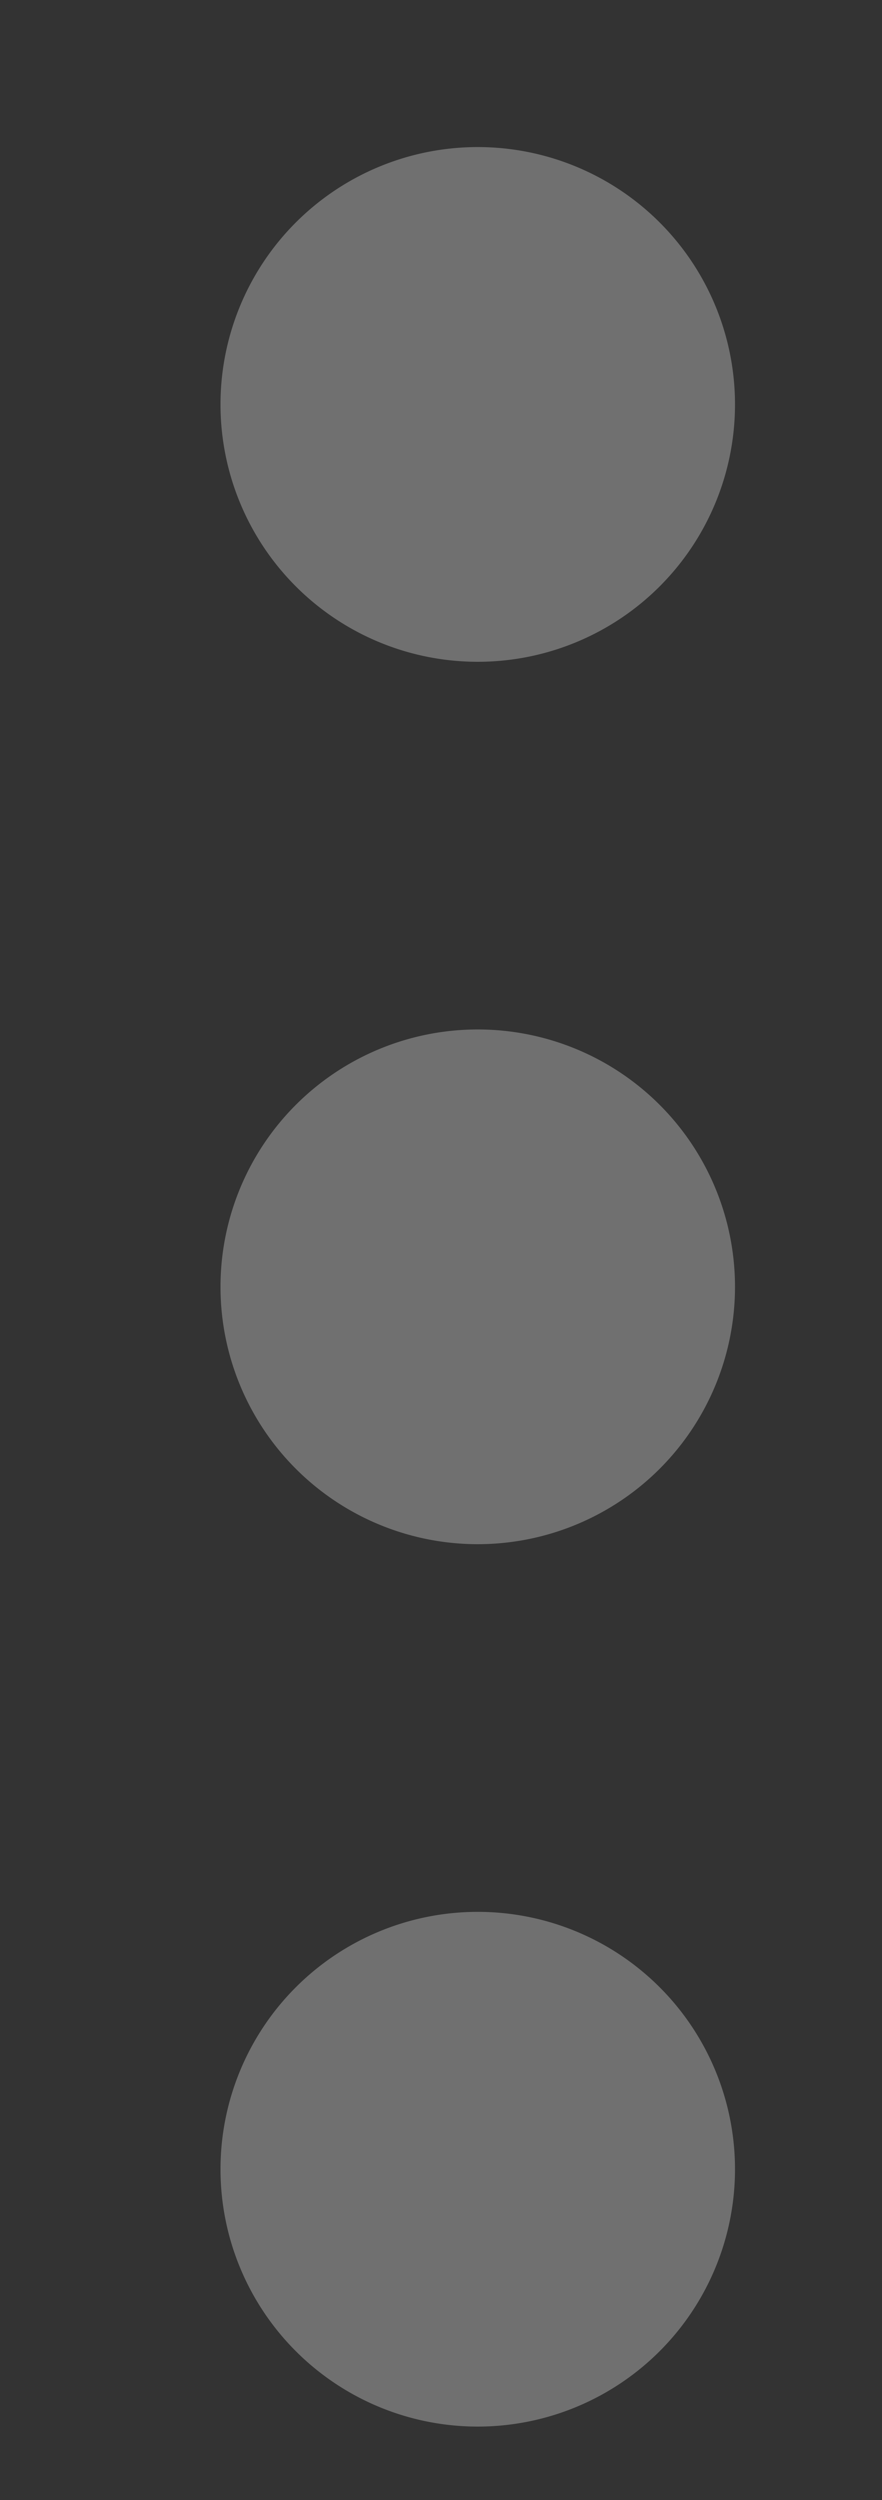 <svg width="6" height="17" fill="none" xmlns="http://www.w3.org/2000/svg"><rect width="100%" height="100%" fill="#333333" stroke="none"/><g opacity=".3" fill-rule="evenodd" clip-rule="evenodd" fill="#fff"><path d="M3.25 7a1.75 1.75 0 110 3.5 1.75 1.75 0 010-3.5zM3.25 1a1.75 1.75 0 110 3.5 1.75 1.75 0 010-3.5zM3.25 13a1.75 1.75 0 110 3.5 1.75 1.75 0 010-3.5z"/></g></svg>